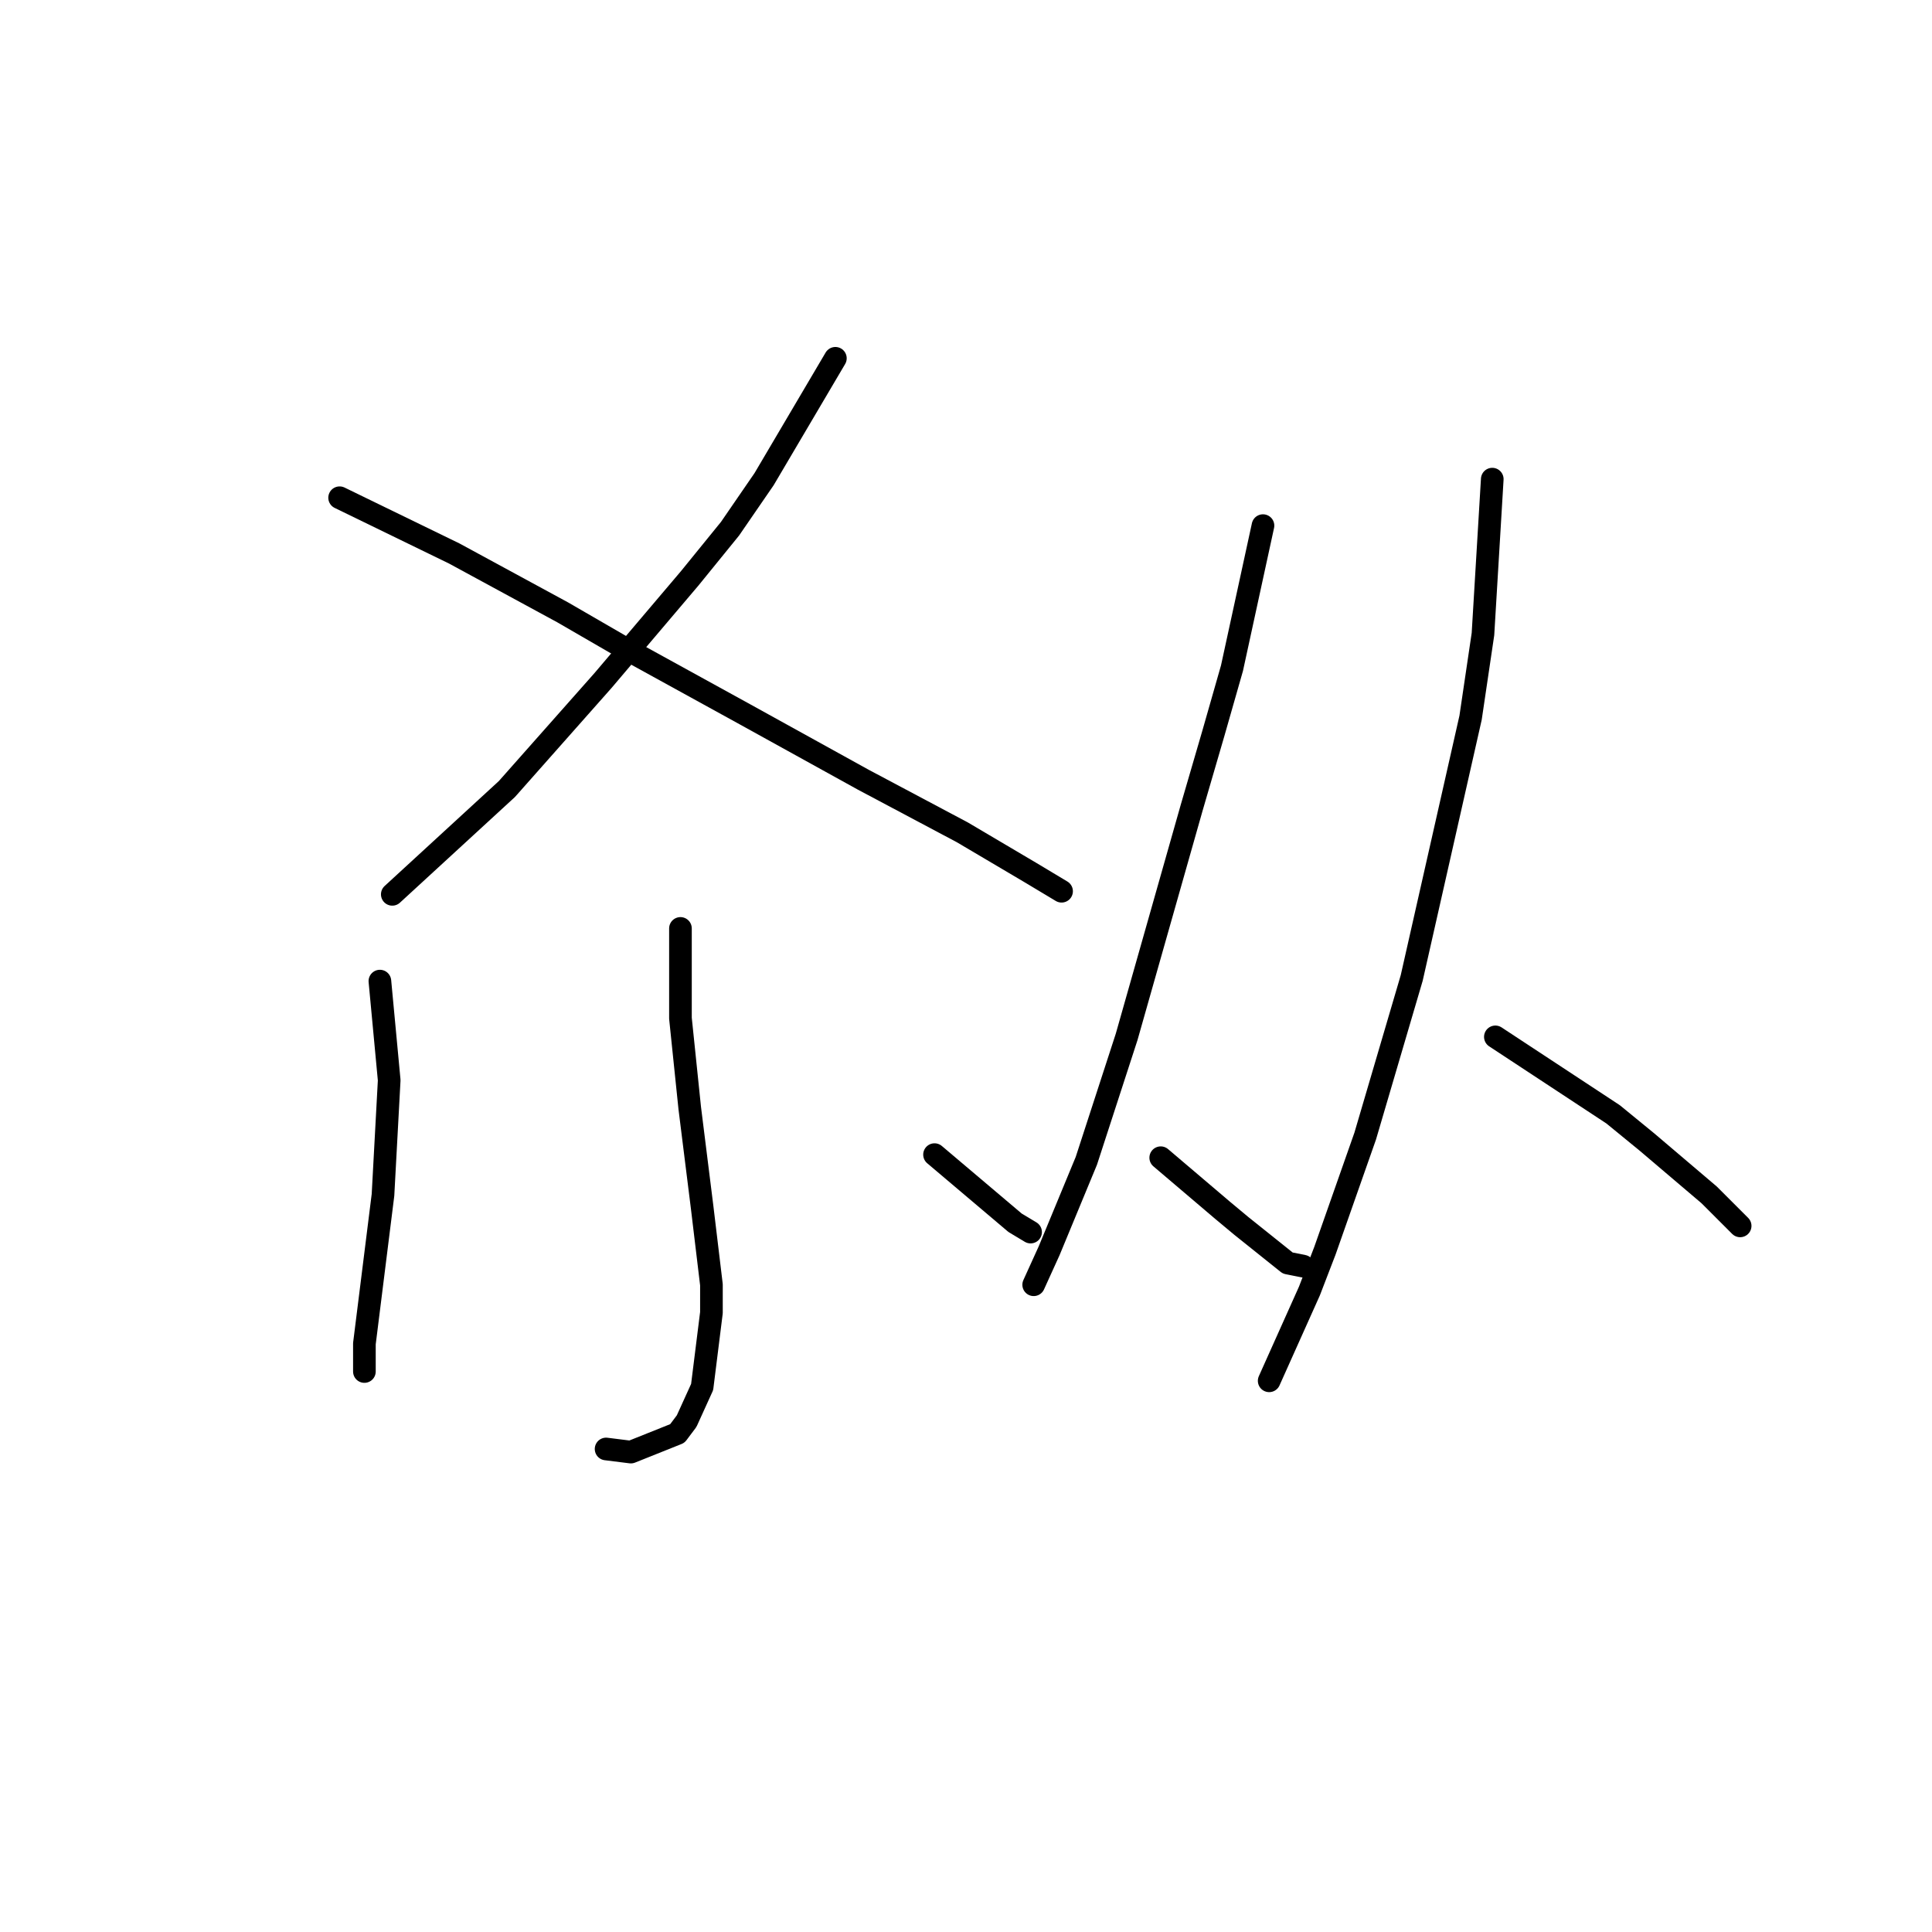<?xml version="1.0" standalone="no"?>
    <svg width="256" height="256" xmlns="http://www.w3.org/2000/svg" version="1.1">
    <polyline stroke="black" stroke-width="3" stroke-linecap="round" fill="transparent" stroke-linejoin="round" points="110.692 47.476 101.249 63.488 96.733 70.058 91.395 76.627 79.899 90.176 67.171 104.546 51.98 118.505 51.98 118.505 " />
        <polyline stroke="black" stroke-width="3" stroke-linecap="round" fill="transparent" stroke-linejoin="round" points="45.001 65.952 60.192 73.342 74.562 81.143 82.363 85.659 98.785 94.692 114.387 103.314 127.525 110.294 136.558 115.631 140.664 118.094 140.664 118.094 " />
        <polyline stroke="black" stroke-width="3" stroke-linecap="round" fill="transparent" stroke-linejoin="round" points="90.163 123.021 90.163 134.928 91.395 146.834 93.037 159.973 94.269 170.237 94.269 173.932 93.037 183.786 90.985 188.302 89.753 189.944 83.594 192.408 80.31 191.997 80.31 191.997 " />
        <polyline stroke="black" stroke-width="3" stroke-linecap="round" fill="transparent" stroke-linejoin="round" points="50.338 130.001 51.57 143.139 50.749 158.33 48.285 178.038 48.285 181.733 48.285 181.733 " />
        <polyline stroke="black" stroke-width="3" stroke-linecap="round" fill="transparent" stroke-linejoin="round" points="123.83 152.993 134.505 162.025 136.558 163.257 136.558 163.257 " />
        <polyline stroke="black" stroke-width="3" stroke-linecap="round" fill="transparent" stroke-linejoin="round" points="167.351 69.647 163.245 88.533 160.782 97.155 157.908 107.009 149.286 137.391 143.948 153.814 139.021 165.721 136.969 170.237 136.969 170.237 " />
        <polyline stroke="black" stroke-width="3" stroke-linecap="round" fill="transparent" stroke-linejoin="round" points="153.802 153.403 162.013 160.383 164.477 162.436 166.53 164.078 170.635 167.363 172.688 167.773 172.688 167.773 " />
        <polyline stroke="black" stroke-width="3" stroke-linecap="round" fill="transparent" stroke-linejoin="round" points="197.733 63.488 196.501 84.017 194.859 95.102 187.058 129.59 180.9 150.529 175.562 165.721 173.509 171.058 168.172 182.965 168.172 182.965 " />
        <polyline stroke="black" stroke-width="3" stroke-linecap="round" fill="transparent" stroke-linejoin="round" points="198.144 137.391 213.745 147.655 218.262 151.351 226.473 158.33 230.579 162.436 230.579 162.436 " />
        </svg>
